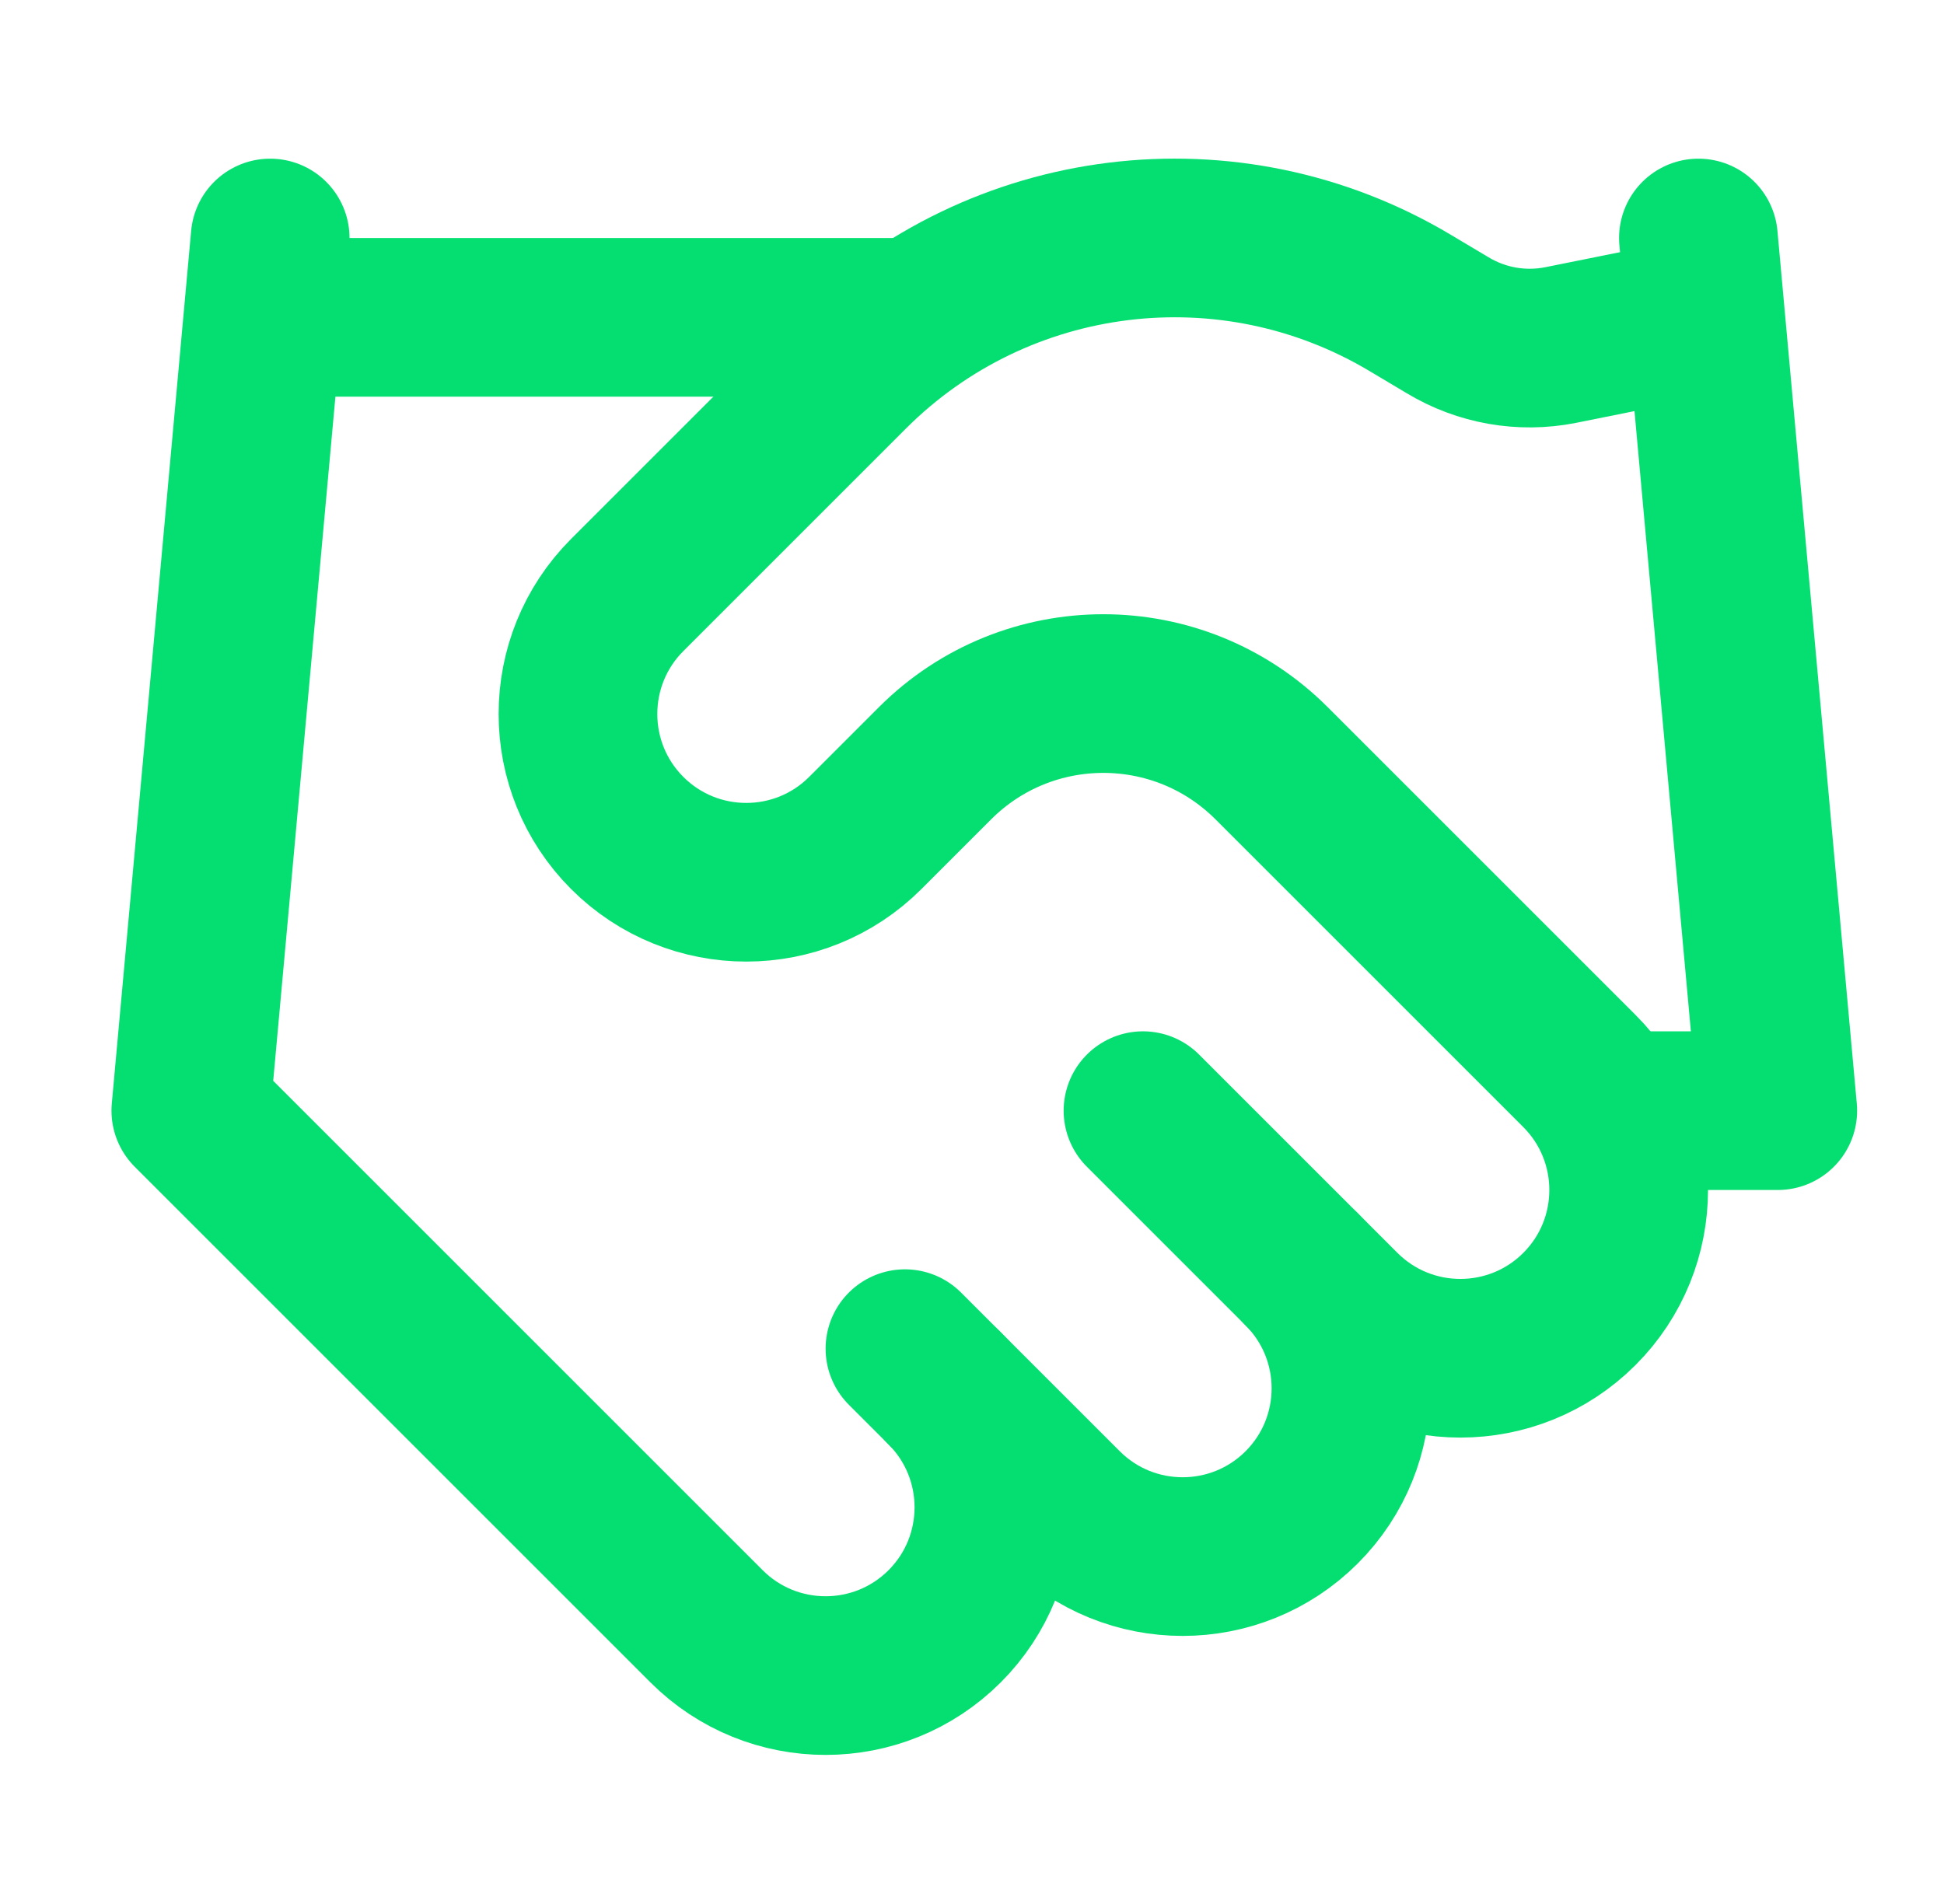 <svg width="49" height="48" viewBox="0 0 49 48" fill="none" xmlns="http://www.w3.org/2000/svg">
<path d="M22.81 34L26.81 38C28.466 39.656 31.154 39.656 32.81 38C34.466 36.344 34.466 33.656 32.81 32" stroke="#05DF72" stroke-width="4" stroke-linecap="round" stroke-linejoin="round"/>
<path d="M28.81 28L33.81 33C35.466 34.656 38.154 34.656 39.81 33C41.466 31.344 41.466 28.656 39.81 27L32.05 19.24C29.707 16.9 25.913 16.9 23.57 19.24L21.81 21C20.154 22.656 17.466 22.656 15.81 21C14.154 19.344 14.154 16.656 15.81 15L21.43 9.38C25.183 5.636 31 4.92 35.55 7.64L36.49 8.2C37.342 8.714 38.354 8.892 39.33 8.7L42.81 8" stroke="#05DF72" stroke-width="4" stroke-linecap="round" stroke-linejoin="round"/>
<path d="M42.81 6L44.81 28H40.81" stroke="#05DF72" stroke-width="4" stroke-linecap="round" stroke-linejoin="round"/>
<path d="M6.81 6L4.81 28L17.81 41C19.466 42.656 22.154 42.656 23.81 41C25.466 39.344 25.466 36.656 23.81 35" stroke="#05DF72" stroke-width="4" stroke-linecap="round" stroke-linejoin="round"/>
<path d="M6.81 8H22.81" stroke="#05DF72" stroke-width="4" stroke-linecap="round" stroke-linejoin="round"/>
</svg>
